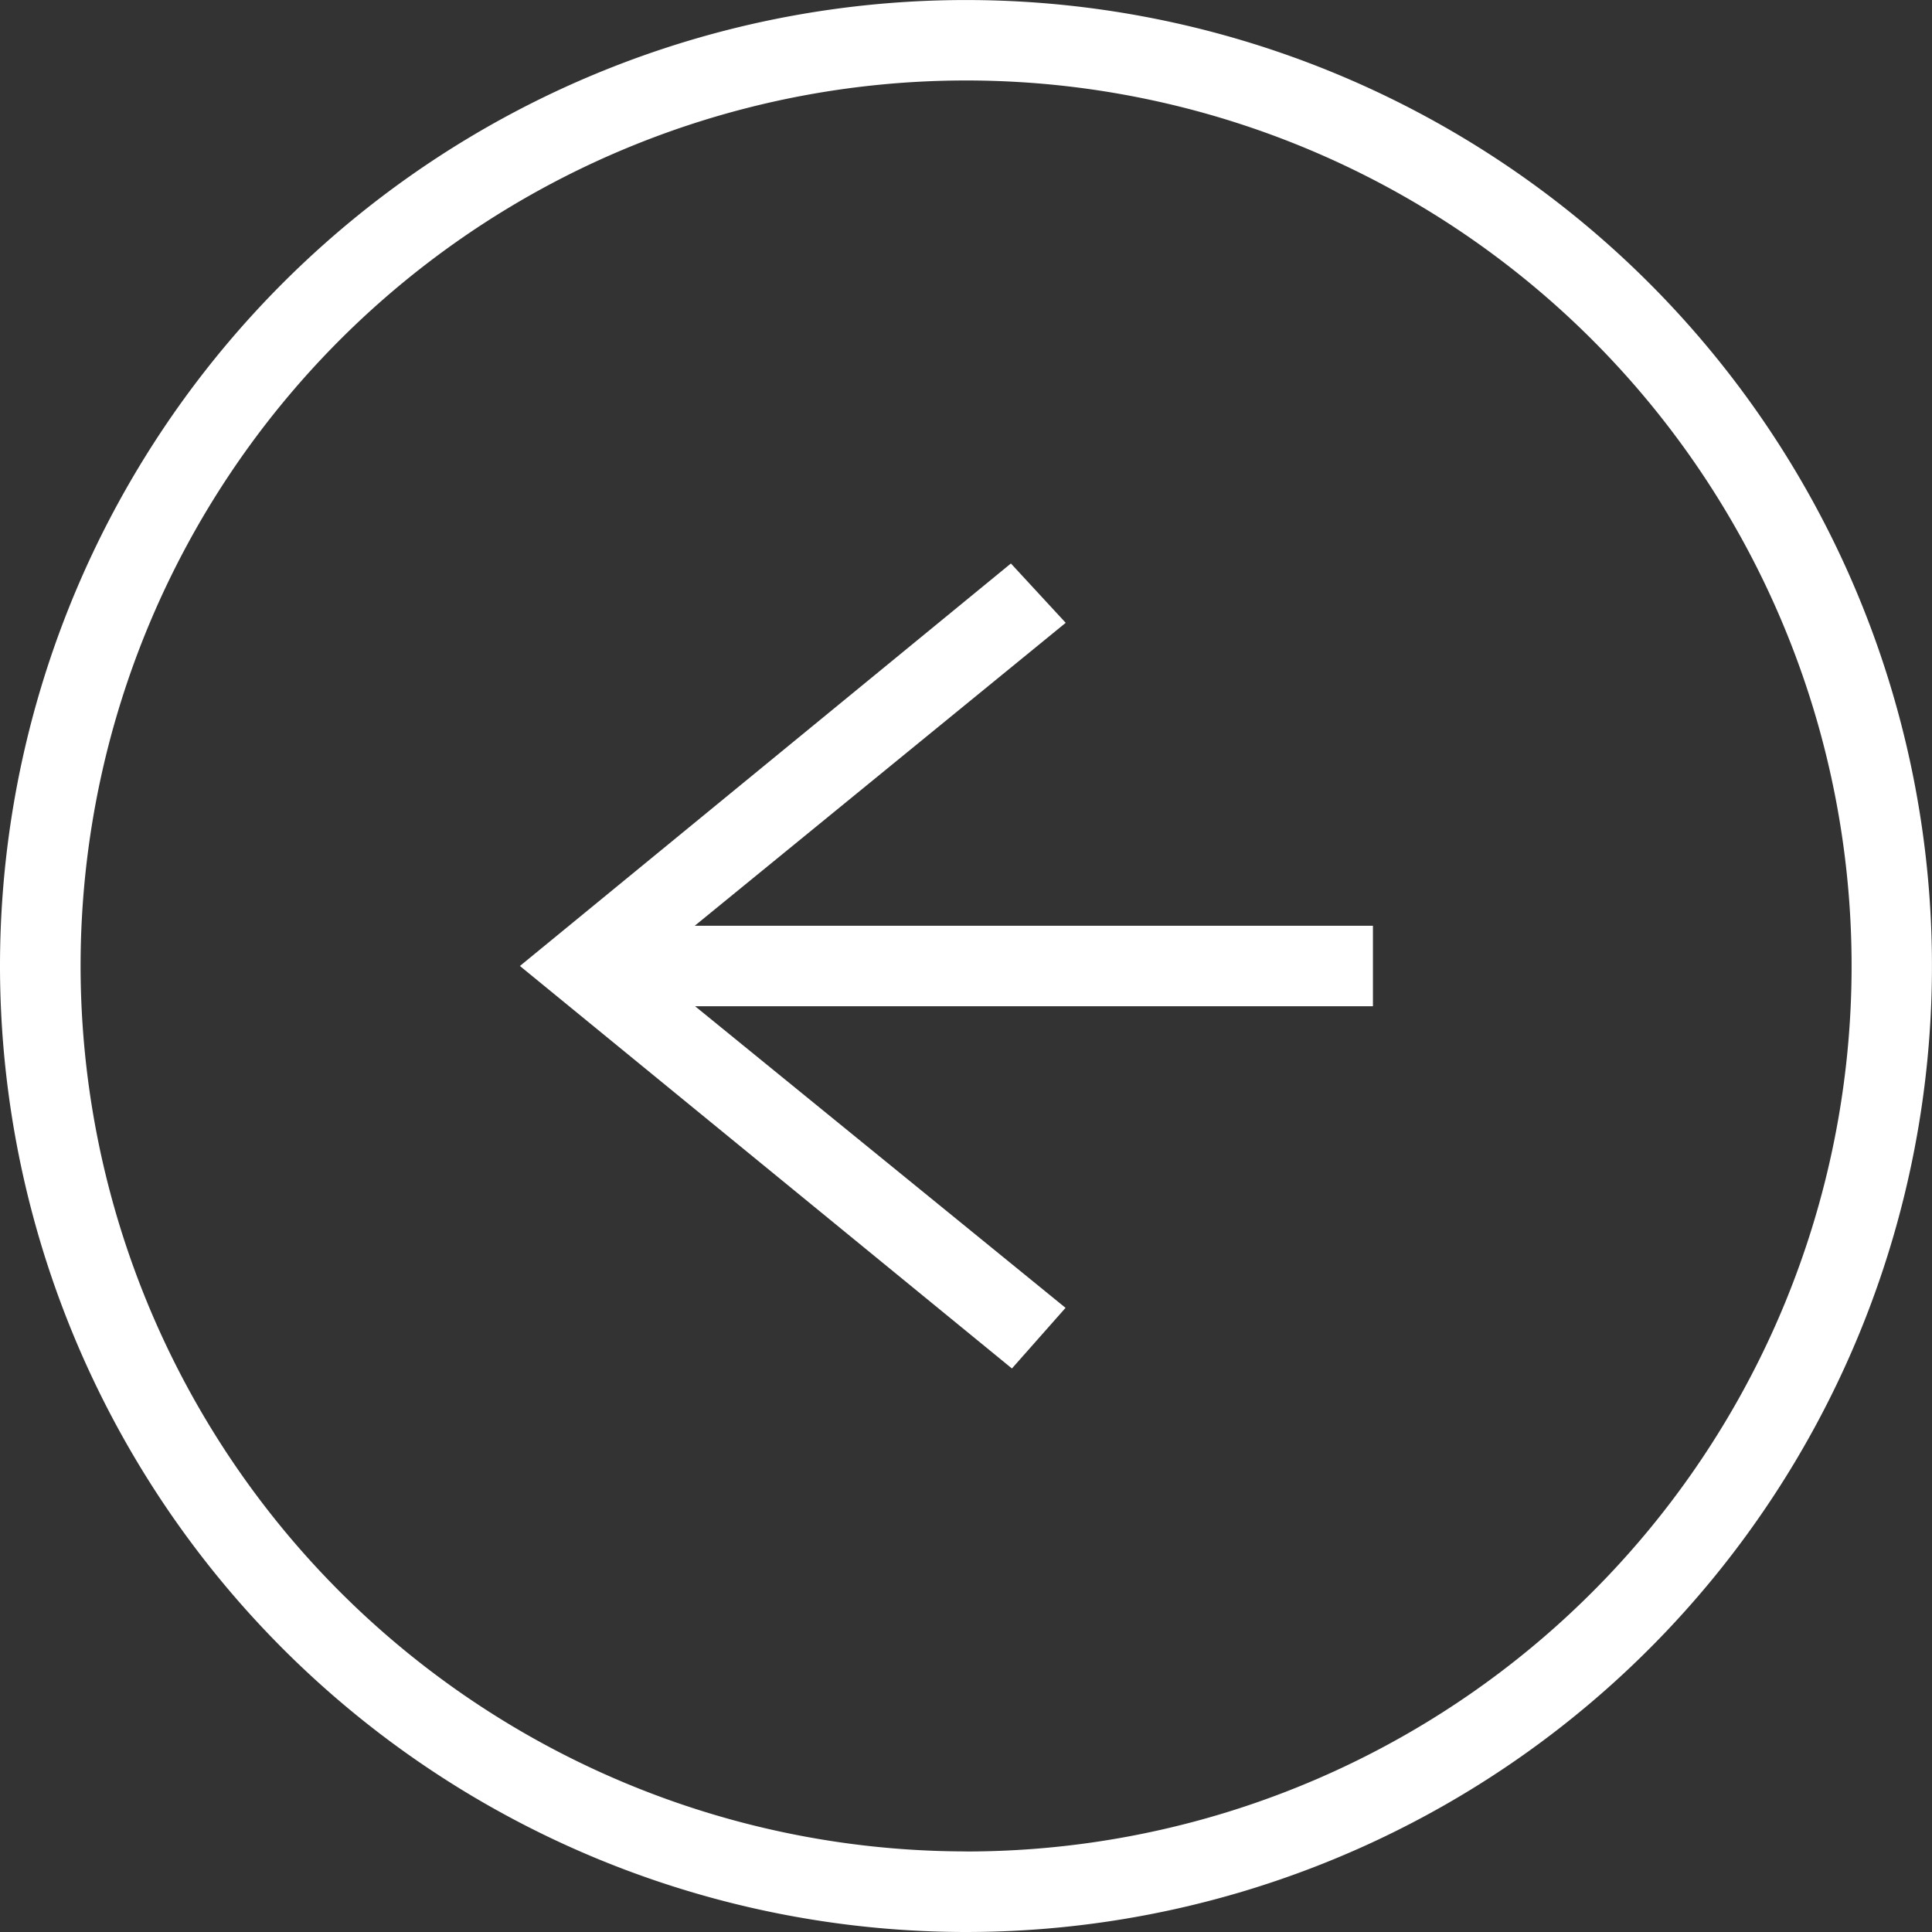 <svg xmlns="http://www.w3.org/2000/svg" width="49.359" height="49.359" viewBox="0 0 49.359 49.359">
	<rect x="0" y="0" width="49.359" height="49.359" fill="#333333" stroke="none"/>
	<path id="iconmonstr-arrow-up-circle-thin" d="M49.359,24.679A24.679,24.679,0,1,0,24.679,49.359,24.691,24.691,0,0,0,49.359,24.679Zm-2.057,0A22.623,22.623,0,1,0,24.679,47.3,22.634,22.634,0,0,0,47.3,24.679ZM23.651,31.609l-7.739-9.477-1.516,1.4L24.679,36.076l10.283-12.57-1.549-1.37L25.708,31.6V14.283H23.651Z" transform="translate(49.359) rotate(90)" fill="#fff" fill-rule="evenodd" />
</svg>
